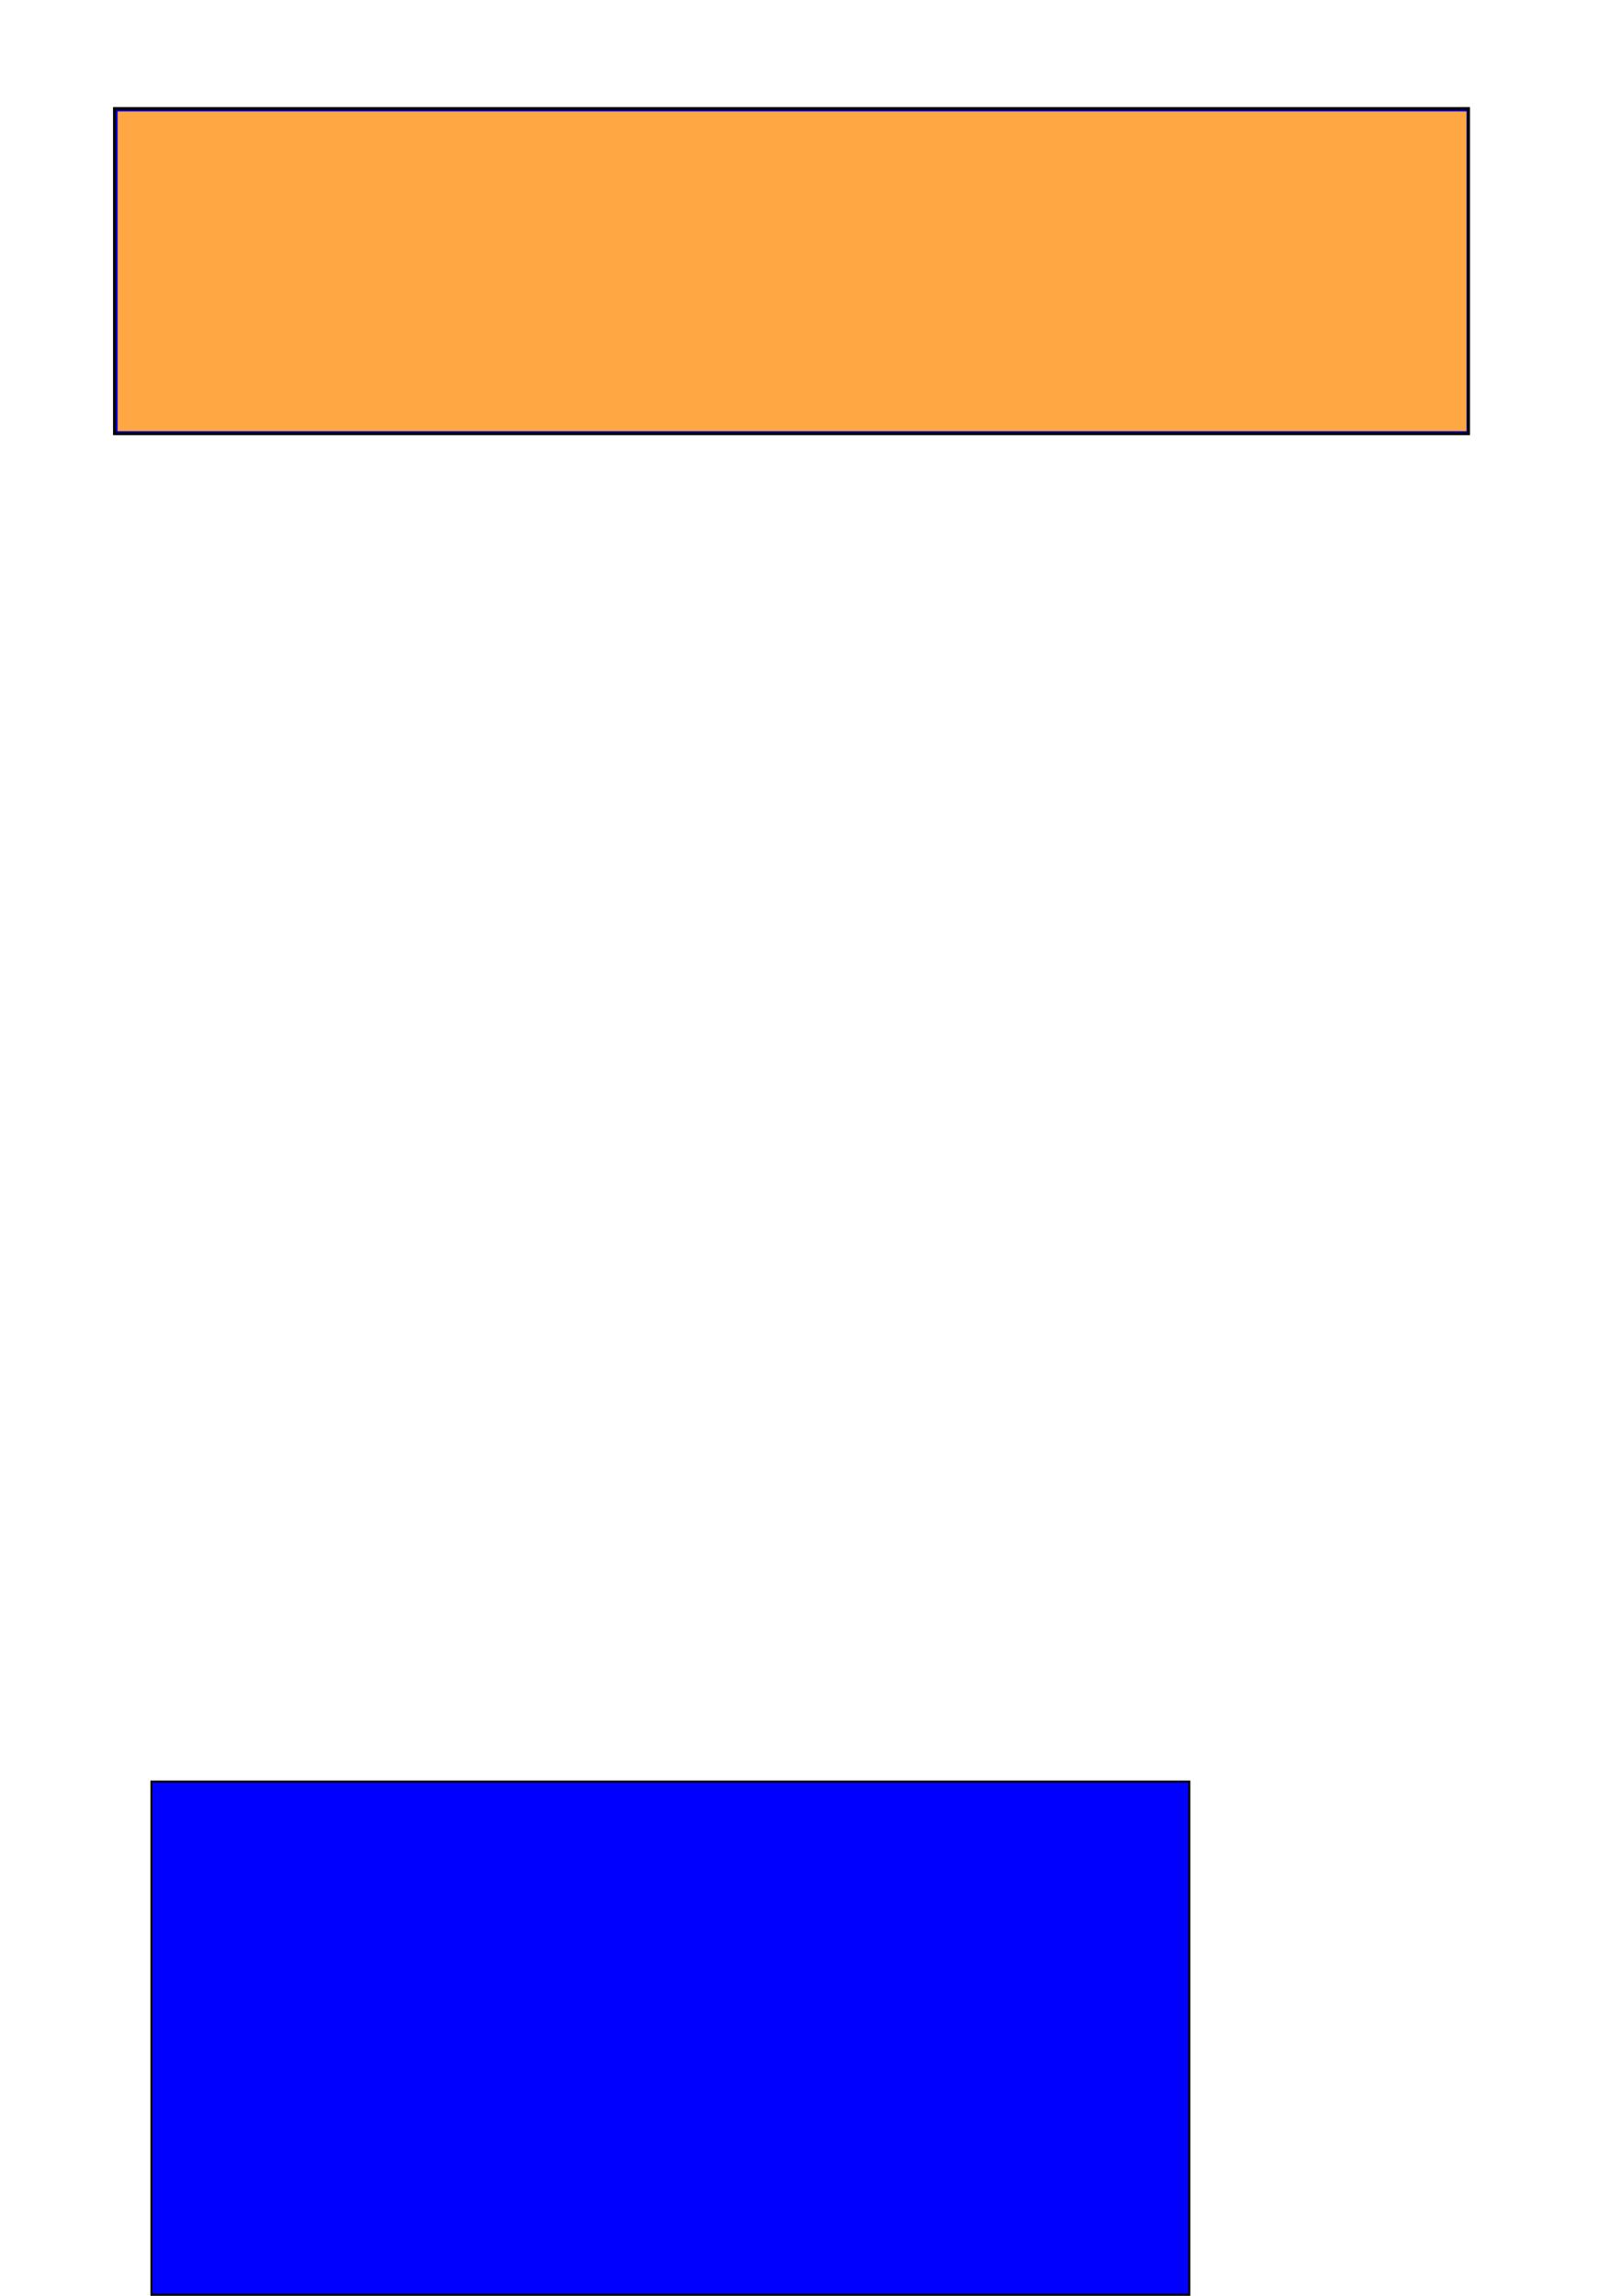 <?xml version="1.0" encoding="UTF-8" standalone="no"?>
<!-- Created with Inkscape (http://www.inkscape.org/) -->

<svg
   xmlns:dc="http://purl.org/dc/elements/1.1/"
   xmlns:cc="http://creativecommons.org/ns#"
   xmlns:rdf="http://www.w3.org/1999/02/22-rdf-syntax-ns#"
   xmlns:svg="http://www.w3.org/2000/svg"
   xmlns="http://www.w3.org/2000/svg"
   xmlns:sodipodi="http://sodipodi.sourceforge.net/DTD/sodipodi-0.dtd"
   xmlns:inkscape="http://www.inkscape.org/namespaces/inkscape"
   width="744.094"
   height="1052.362"
   id="svg2"
   version="1.1"
   inkscape:version="0.48.2 r9819"
   sodipodi:docname="New document 1">
  <defs
     id="defs4" />
  <sodipodi:namedview
     id="base"
     pagecolor="#ffffff"
     bordercolor="#666666"
     borderopacity="1.0"
     inkscape:pageopacity="0.0"
     inkscape:pageshadow="2"
     inkscape:zoom="0.98994949"
     inkscape:cx="322.54903"
     inkscape:cy="805.65045"
     inkscape:document-units="px"
     inkscape:current-layer="layer1"
     showgrid="false"
     inkscape:object-nodes="true"
     inkscape:window-width="1366"
     inkscape:window-height="706"
     inkscape:window-x="-8"
     inkscape:window-y="-8"
     inkscape:window-maximized="1" />
  <g
     inkscape:label="Layer 1"
     inkscape:groupmode="layer"
     id="layer1">
    <rect
       style="fill:#0000ff;fill-rule:evenodd;stroke:#000000;stroke-width:0.958px;stroke-linecap:butt;stroke-linejoin:miter;stroke-opacity:1"
       id="rect2985"
       width="475.801"
       height="235.23"
       x="69.458"
       y="816.653" />
    <rect
       style="fill:#0000ff;fill-rule:evenodd;stroke:#000000;stroke-width:1.36px;stroke-linecap:butt;stroke-linejoin:miter;stroke-opacity:1"
       id="rect2987"
       width="620.761"
       height="149.054"
       x="52.501"
       y="49.756" />
    <path
       style="fill:#ff7f2a"
       d="m 54.05,124.382 0,-73.236 309.107,0 309.107,0 0,73.236 0,73.236 -309.107,0 -309.107,0 0,-73.236 z"
       id="path2997"
       inkscape:connector-curvature="0" />
    <path
       style="fill:#ff9955"
       d="m 54.05,124.382 0,-73.236 309.107,0 309.107,0 0,73.236 0,73.236 -309.107,0 -309.107,0 0,-73.236 z"
       id="path2999"
       inkscape:connector-curvature="0" />
    <path
       style="fill:#ffa742;fill-opacity:1"
       d="m 54.05,124.382 0,-73.236 309.107,0 309.107,0 0,73.236 0,73.236 -309.107,0 -309.107,0 0,-73.236 z"
       id="path3001"
       inkscape:connector-curvature="0" />
  </g>
</svg>
